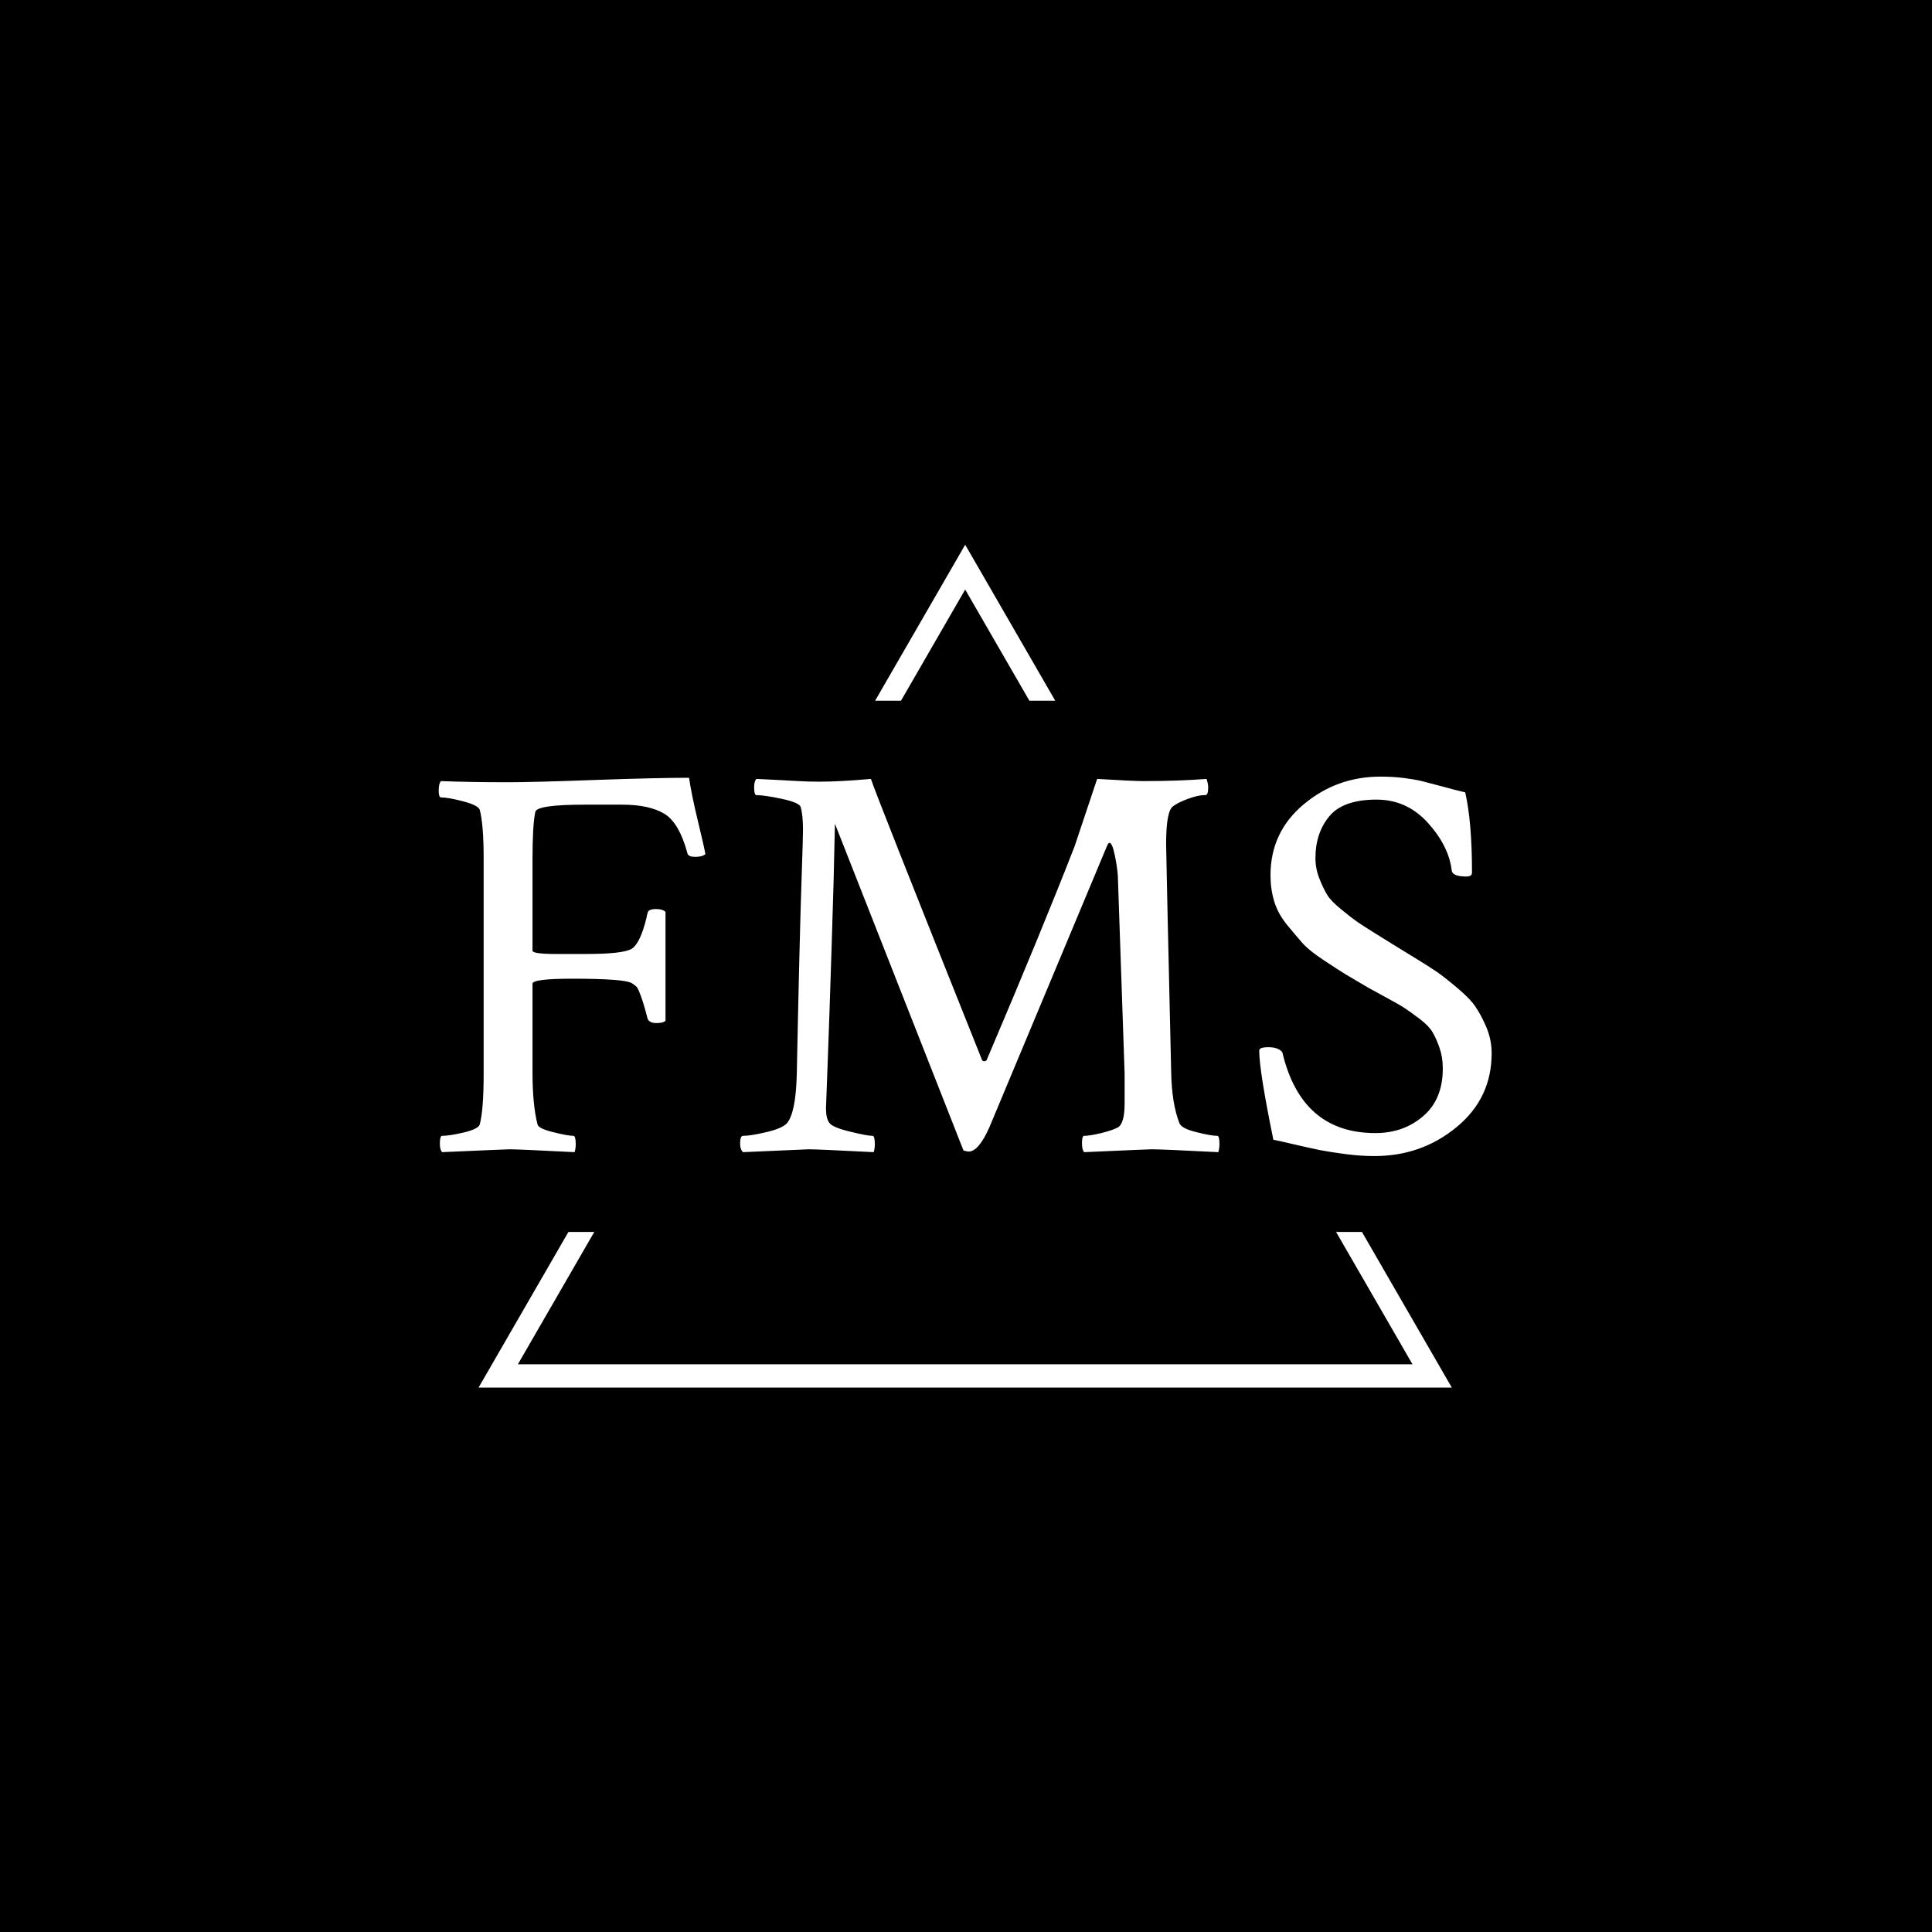 <svg xmlns="http://www.w3.org/2000/svg" version="1.1" xmlns:xlink="http://www.w3.org/1999/xlink" xmlns:svgjs="http://svgjs.dev/svgjs" width="1000" height="1000" viewBox="0 0 1000 1000"><rect width="1000" height="1000" fill="#000000"></rect><g transform="matrix(0.7,0,0,0.7,149.576,282.127)"><svg viewBox="0 0 396 247" data-background-color="#ffffff" preserveAspectRatio="xMidYMid meet" height="623" width="1000" xmlns="http://www.w3.org/2000/svg" xmlns:xlink="http://www.w3.org/1999/xlink"><g id="tight-bounds" transform="matrix(1,0,0,1,0.24,-0.1)"><svg viewBox="0 0 395.52 247.2" height="247.2" width="395.52"><g><svg></svg></g><g><svg viewBox="0 0 395.52 247.2" height="247.2" width="395.52"><g><path xmlns="http://www.w3.org/2000/svg" d="M55.039 247.2l26.403-45.732h7.584l-22.403 38.804h262.274l-22.403-38.804 7.584 0 26.403 45.732zM197.76 0l26.403 45.732-7.583 0-18.82-32.596-18.82 32.596-7.583 0z" fill="#ffffff" fill-rule="nonzero" stroke="none" stroke-width="1" stroke-linecap="butt" stroke-linejoin="miter" stroke-miterlimit="10" stroke-dasharray="" stroke-dashoffset="0" font-family="none" font-weight="none" font-size="none" text-anchor="none" style="mix-blend-mode: normal" data-fill-palette-color="tertiary"></path></g><g transform="matrix(1,0,0,1,43.406,67.98)"><svg viewBox="0 0 308.707 111.24" height="111.24" width="308.707"><g><svg viewBox="0 0 308.707 111.24" height="111.24" width="308.707"><g><svg viewBox="0 0 308.707 111.24" height="111.24" width="308.707"><g><svg viewBox="0 0 308.707 111.24" height="111.24" width="308.707"><g id="textblocktransform"><svg viewBox="0 0 308.707 111.24" height="111.24" width="308.707" id="textblock"><g><svg viewBox="0 0 308.707 111.24" height="111.24" width="308.707"><g transform="matrix(1,0,0,1,0,0)"><svg width="308.707" viewBox="1.95 -32.52 91.6 33.01" height="111.24" data-palette-color="#000000"><path d="M7.96-32.03L7.96-32.03Q10.16-32.03 15.58-32.23 21-32.42 23.73-32.42L23.73-32.42Q23.93-31.01 24.49-28.69 25.05-26.37 25.15-25.78L25.15-25.78Q24.9-25.54 24.27-25.54 23.63-25.54 23.58-25.88L23.58-25.88Q22.85-28.56 21.53-29.32 20.21-30.08 17.92-30.08L17.92-30.08 14.65-30.08Q10.45-30.08 10.35-29.44L10.35-29.44Q10.11-28.27 10.11-25.34L10.11-25.34 10.11-17.38Q10.11-17.09 12.16-17.09L12.16-17.09 14.75-17.09Q18.02-17.09 18.75-17.55 19.48-18.02 20.02-20.21L20.02-20.21Q20.07-20.51 20.12-20.65L20.12-20.65Q20.17-21 20.85-21L20.85-21Q21.44-21 21.68-20.75L21.68-20.75 21.68-11.28Q21.48-11.08 20.9-11.08L20.9-11.08Q20.26-11.08 20.12-11.47L20.12-11.47Q19.78-12.79 19.53-13.45 19.29-14.11 19.17-14.23 19.04-14.36 18.75-14.55L18.75-14.55Q18.12-14.94 13.57-14.94L13.57-14.94Q10.11-14.94 10.11-14.5L10.11-14.5 10.11-6.79Q10.11-3.96 10.55-2.25L10.55-2.25Q10.64-1.9 11.91-1.59 13.18-1.27 13.67-1.27L13.67-1.27Q13.87-1.27 13.87-0.54L13.87-0.54Q13.87-0.15 13.77 0.15L13.77 0.15Q8.89-0.1 8.11-0.1L8.11-0.1Q7.86-0.1 2.25 0.15L2.25 0.15Q2.05-0.05 2.05-0.59L2.05-0.59Q2.05-1.27 2.25-1.27L2.25-1.27Q2.88-1.27 4.13-1.56 5.37-1.86 5.52-2.25L5.52-2.25Q5.86-3.56 5.86-6.64L5.86-6.64 5.86-25.44Q5.86-28.32 5.52-29.64L5.52-29.64Q5.37-30.03 4.08-30.37 2.78-30.71 2.15-30.71L2.15-30.71Q1.95-30.71 1.95-31.3L1.95-31.3Q1.95-31.93 2.15-32.13L2.15-32.13Q4.69-32.03 7.96-32.03ZM35.06-32.08L35.06-32.08Q36.86-32.08 39.55-32.32L39.55-32.32Q39.89-31.2 49.22-7.86L49.22-7.86Q49.27-7.76 49.41-7.76L49.41-7.76Q49.61-7.76 49.66-7.96L49.66-7.96Q54.44-19.19 57.27-26.46L57.27-26.46Q57.27-26.46 59.23-32.32L59.23-32.32Q62.35-32.13 63.28-32.13L63.28-32.13Q66.31-32.13 68.75-32.32L68.75-32.32Q68.89-31.88 68.89-31.59L68.89-31.59Q68.89-30.91 68.65-30.91L68.65-30.91 68.55-30.91Q68.02-30.91 67.14-30.59 66.26-30.27 65.82-29.93L65.82-29.93Q65.23-29.49 65.23-26.66L65.23-26.66Q65.23-25.88 65.67-6.84L65.67-6.84Q65.72-4.05 66.4-2.34L66.4-2.34Q66.6-1.9 67.87-1.59 69.14-1.27 69.68-1.27L69.68-1.27Q69.87-1.27 69.87-0.59L69.87-0.59Q69.87-0.15 69.77 0.15L69.77 0.15Q64.89-0.1 63.96-0.1L63.96-0.1Q63.72-0.1 58.1 0.15L58.1 0.15Q57.91-0.05 57.91-0.63L57.91-0.63Q57.91-1.27 58.1-1.27L58.1-1.27Q58.59-1.27 59.59-1.51 60.59-1.76 61.03-2L61.03-2Q61.62-2.34 61.62-4.1L61.62-4.1 61.62-6.69 61.03-23.88Q60.98-24.66 60.76-25.71 60.54-26.76 60.3-26.76L60.3-26.76Q60.2-26.76 60.06-26.42L60.06-26.42 49.85-2Q48.92 0.1 48.04 0.1L48.04 0.1Q47.9 0.1 47.6 0L47.6 0 36.42-28.42Q36.33-23.73 36.13-17.68 35.94-11.62 35.79-7.69 35.64-3.76 35.64-3.66L35.64-3.66Q35.64-2.78 35.94-2.39 36.23-2 37.72-1.64 39.21-1.27 39.69-1.27L39.69-1.27Q39.89-1.27 39.89-0.54L39.89-0.54Q39.89-0.15 39.79 0.15L39.79 0.15Q34.91-0.1 34.13-0.1L34.13-0.1Q34.03-0.1 28.42 0.15L28.42 0.15Q28.17-0.1 28.17-0.59L28.17-0.59Q28.17-1.27 28.42-1.27L28.42-1.27Q29.1-1.27 30.44-1.59 31.78-1.9 32.22-2.34L32.22-2.34Q33.01-3.22 33.1-6.59L33.1-6.59Q33.2-11.67 33.32-16.6 33.44-21.53 33.54-24.34 33.64-27.15 33.64-27.93L33.64-27.93Q33.64-29.15 33.44-29.88L33.44-29.88Q33.3-30.27 31.78-30.59 30.27-30.91 29.59-30.91L29.59-30.91Q29.39-30.91 29.39-31.59L29.39-31.59Q29.39-32.13 29.59-32.32L29.59-32.32Q30.42-32.28 31.42-32.23 32.42-32.18 33.25-32.13 34.08-32.08 35.06-32.08ZM74.31-23.93L74.31-23.93Q74.31-27.69 77.19-30.1 80.07-32.52 83.88-32.52L83.88-32.52Q84.96-32.52 85.91-32.4 86.86-32.28 87.47-32.13 88.08-31.98 89.23-31.67 90.38-31.35 91.25-31.15L91.25-31.15Q91.84-28.56 91.84-24.17L91.84-24.17Q91.84-23.83 91.35-23.83L91.35-23.83Q90.18-23.83 90.08-24.32L90.08-24.32Q89.84-26.46 88.01-28.49 86.18-30.52 83.54-30.52L83.54-30.52Q80.61-30.52 79.41-29.05 78.22-27.59 78.22-25.44L78.22-25.44Q78.22-24.51 78.56-23.66 78.9-22.8 79.24-22.24 79.58-21.68 80.49-20.95 81.39-20.21 81.81-19.92 82.22-19.63 83.47-18.85 84.71-18.07 85.05-17.87L85.05-17.87Q85.3-17.72 86.76-16.82 88.23-15.92 88.76-15.55 89.3-15.19 90.45-14.23 91.6-13.28 92.11-12.55 92.62-11.82 93.09-10.72 93.55-9.62 93.55-8.45L93.55-8.45Q93.55-4.54 90.5-2.03 87.45 0.49 83.34 0.49L83.34 0.49Q82.17 0.49 80.85 0.32 79.54 0.15 78.66-0.02 77.78-0.2 76.44-0.51 75.09-0.83 74.56-0.93L74.56-0.93Q73.33-6.93 73.33-8.69L73.33-8.69Q73.33-8.98 74.12-8.98L74.12-8.98Q75-8.98 75.34-8.54L75.34-8.54Q77-1.51 83.44-1.51L83.44-1.51Q85.88-1.51 87.59-2.98 89.3-4.44 89.3-7.13L89.3-7.13Q89.3-8.11 89.01-8.94 88.72-9.77 88.4-10.3 88.08-10.84 87.28-11.45 86.47-12.06 86.03-12.35 85.59-12.65 84.42-13.28 83.25-13.92 82.81-14.16L82.81-14.16Q81.39-14.99 80.83-15.33 80.27-15.67 78.97-16.53 77.68-17.38 77.09-18.04 76.51-18.7 75.73-19.65 74.95-20.61 74.63-21.68 74.31-22.75 74.31-23.93Z" opacity="1" transform="matrix(1,0,0,1,0,0)" fill="#ffffff" class="undefined-text-0" data-fill-palette-color="primary" id="text-0"></path></svg></g></svg></g></svg></g></svg></g><g></g></svg></g></svg></g></svg></g></svg></g><defs></defs></svg><rect width="395.52" height="247.2" fill="none" stroke="none" visibility="hidden"></rect></g></svg></g></svg>